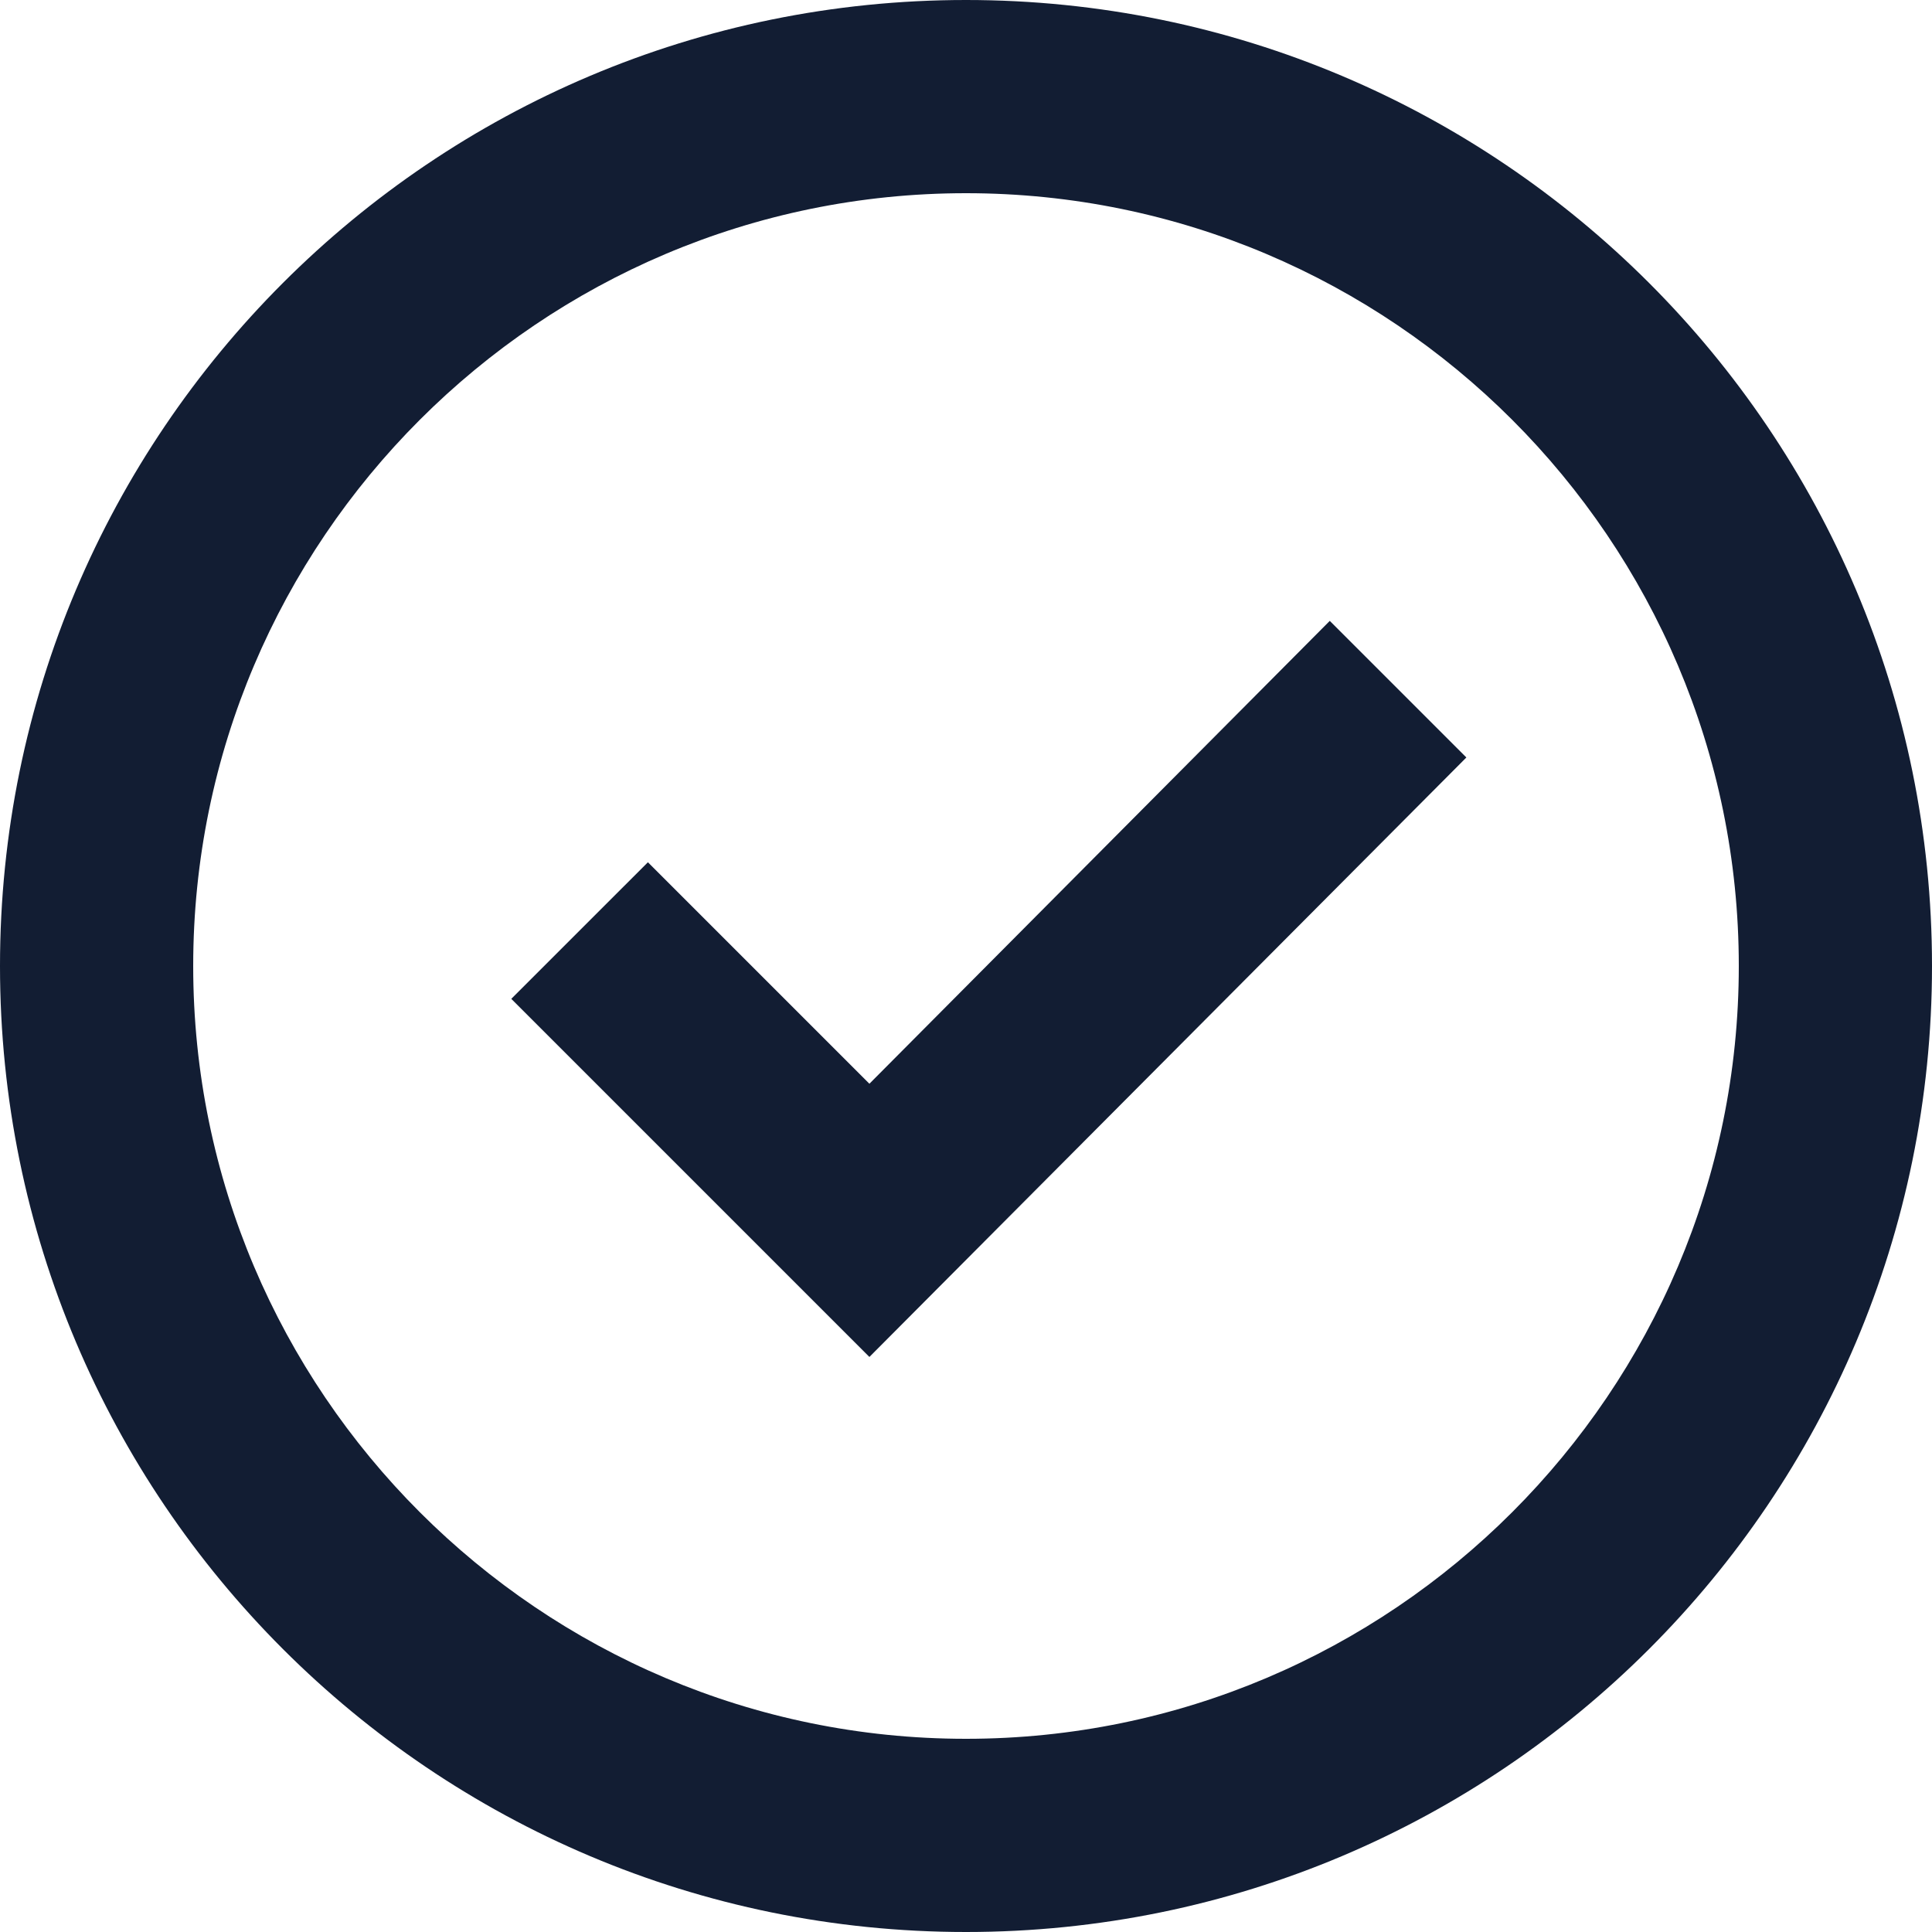 <svg width="90" height="90" viewBox="0 0 90 90" fill="none" xmlns="http://www.w3.org/2000/svg">
<path fill-rule="evenodd" clip-rule="evenodd" d="M45 0C20.147 0 0 20.147 0 45C0 69.853 20.147 90 45 90C69.853 90 90 69.853 90 45C90 20.147 69.853 0 45 0ZM45 81C25.15 81 9 64.85 9 45C9 25.15 25.15 9 45 9C64.85 9 81 25.15 81 45C81 64.85 64.85 81 45 81ZM61.946 28.923L68.309 35.286L40.5 63.212L23.818 46.53L30.182 40.167L40.5 50.485L61.946 28.923Z" fill="#121D33"/>
</svg>
